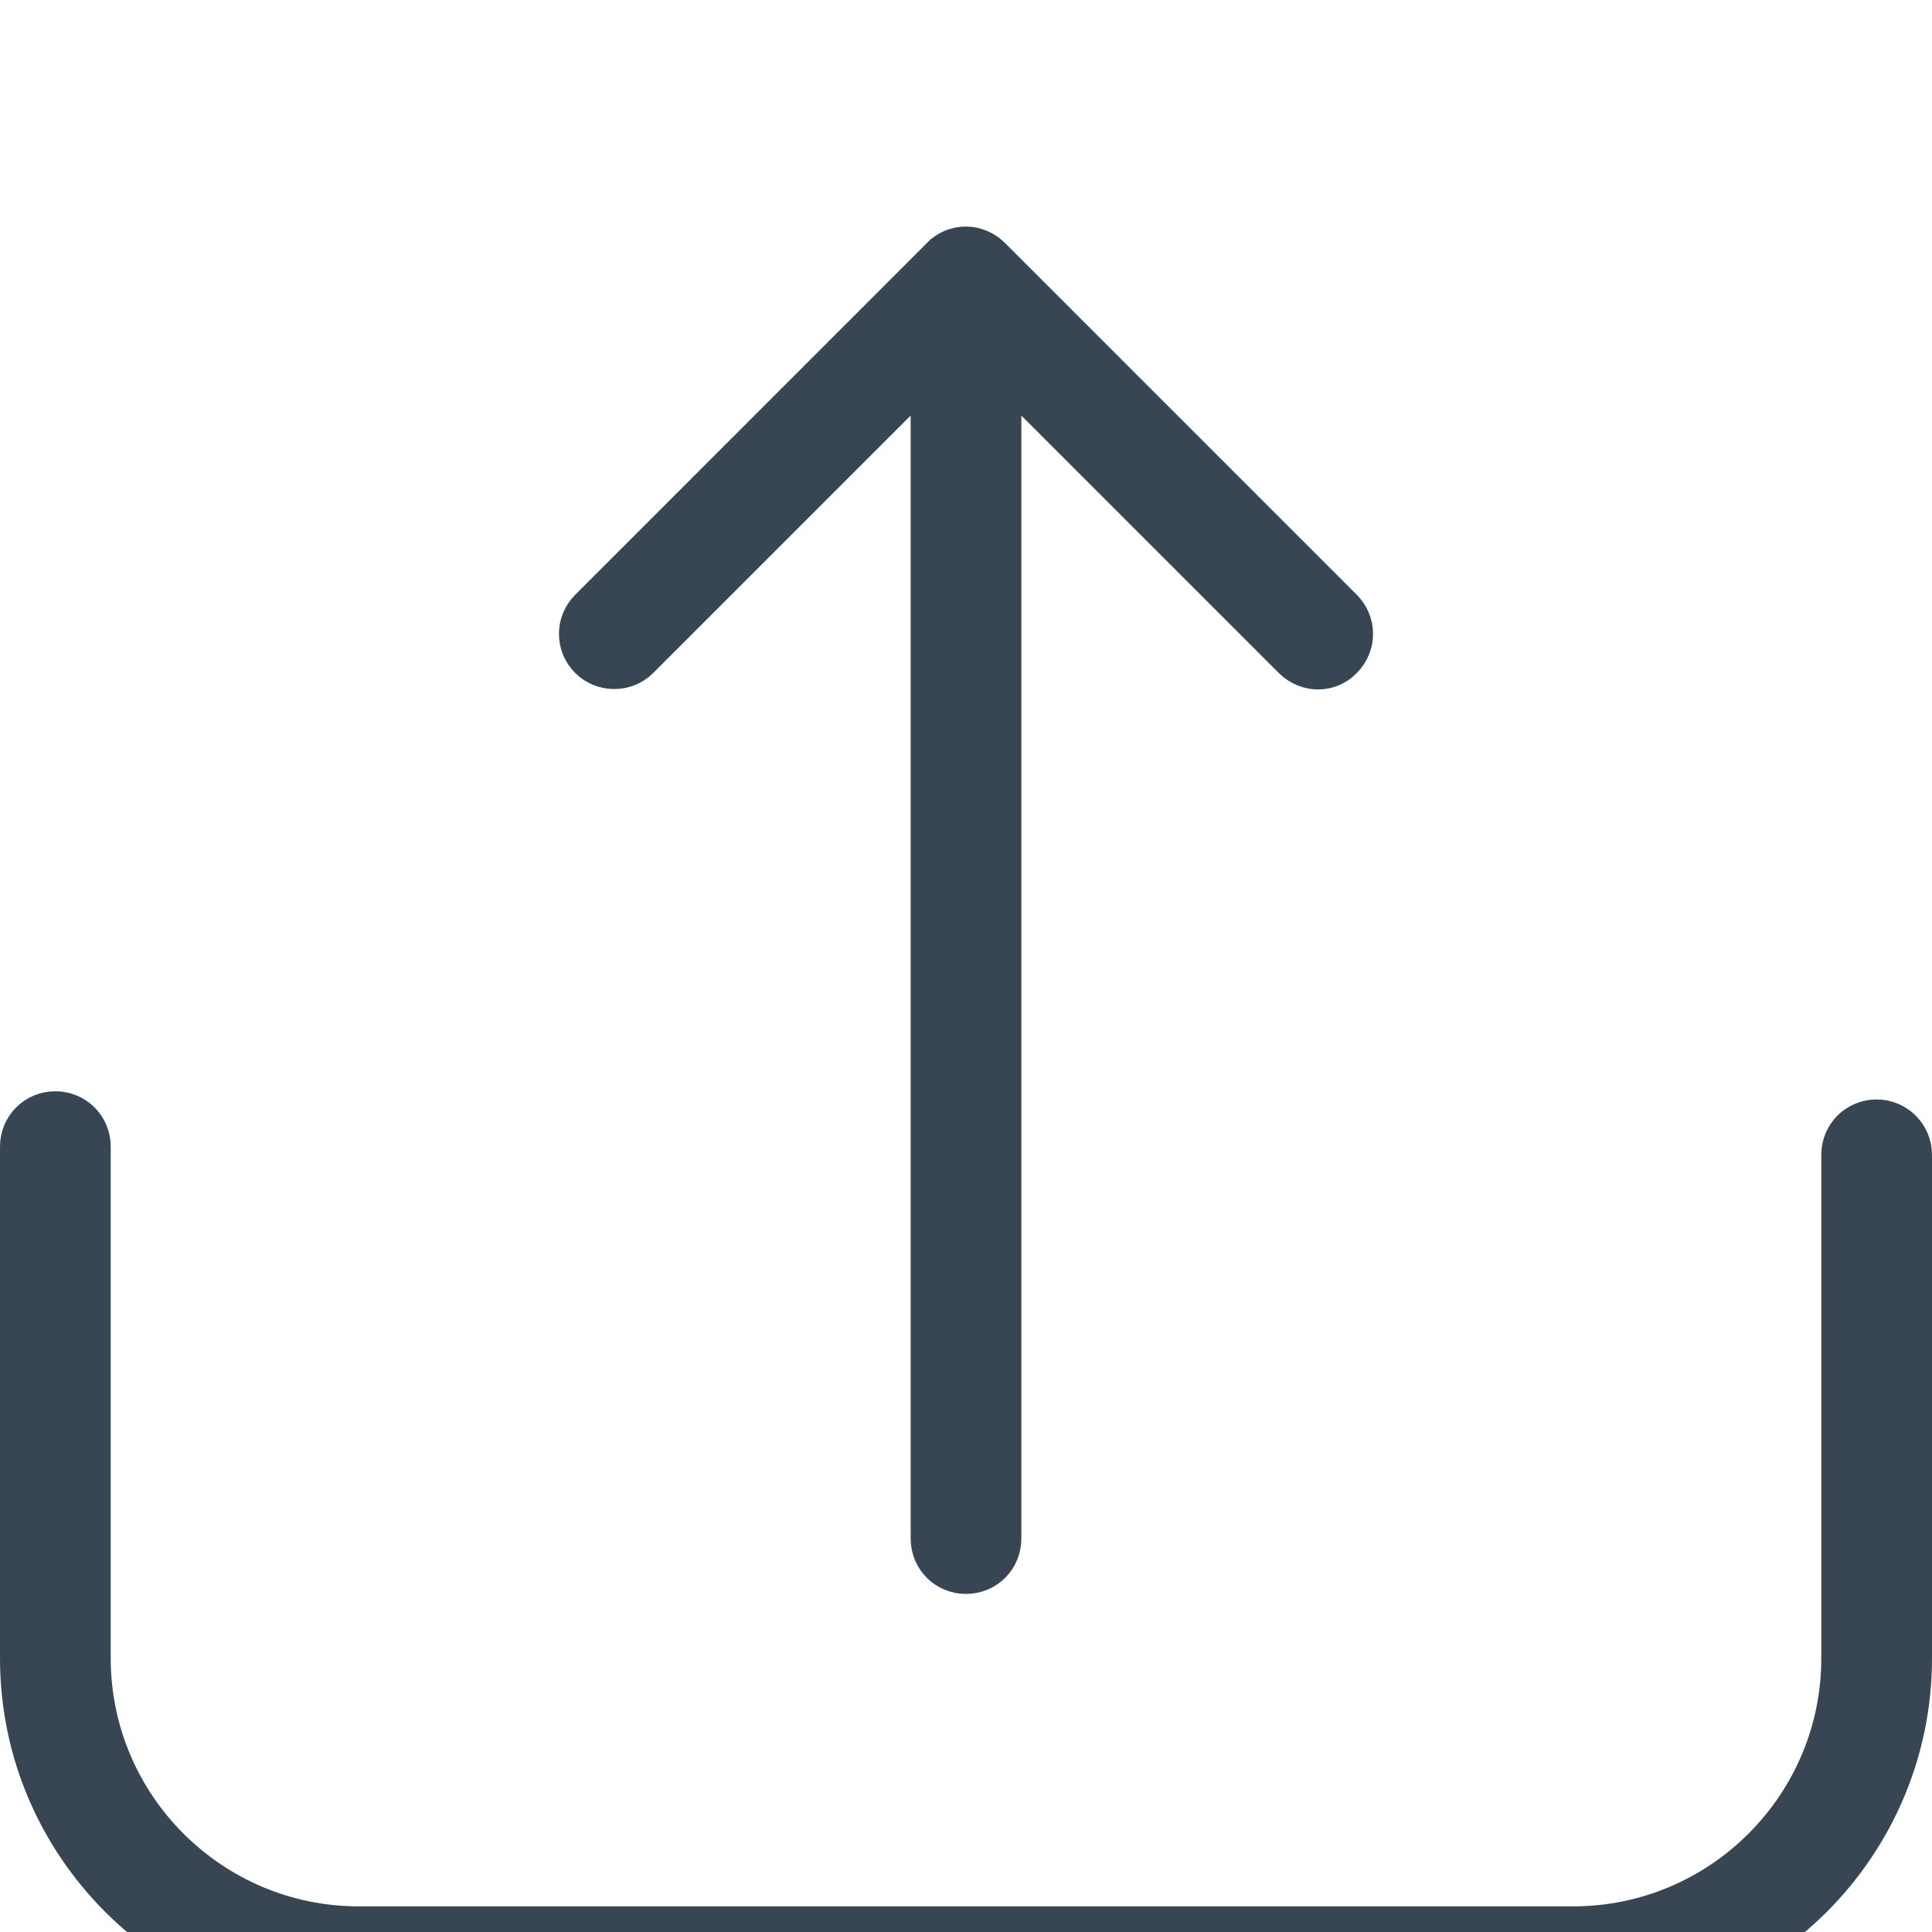 <svg width="62" height="62" viewBox="0 0 62 62" fill="none" xmlns="http://www.w3.org/2000/svg">
<g clip-path="url(#clip0)">
<g filter="url(#filter0_d)">
<path d="M58.947 32.059C58.947 31.348 59.513 30.783 60.224 30.783C60.932 30.783 61.5 31.359 61.5 32.059V48.217C61.5 54.283 56.566 59.23 50.487 59.23H11.513C5.447 59.23 0.5 54.296 0.5 48.217V31.796C0.5 31.085 1.066 30.52 1.776 30.52C2.487 30.52 3.053 31.085 3.053 31.796V48.217C3.053 52.874 6.842 56.677 11.513 56.677H50.487C55.144 56.677 58.947 52.888 58.947 48.217V32.059Z" fill="#384653" stroke="#384653"/>
<path d="M29.724 8.335V7.128L28.87 7.982L20.607 16.245C20.118 16.734 19.303 16.734 18.814 16.245C18.312 15.743 18.312 14.941 18.814 14.439L30.103 3.149L30.104 3.149L30.11 3.142C30.342 2.901 30.658 2.77 31 2.77C31.322 2.77 31.657 2.91 31.896 3.149L43.186 14.439C43.688 14.941 43.688 15.743 43.186 16.245L43.186 16.245L43.179 16.252C42.937 16.503 42.623 16.625 42.289 16.625C41.975 16.625 41.642 16.494 41.393 16.245L33.13 7.982L32.276 7.128V8.335V44.375C32.276 45.086 31.711 45.651 31 45.651C30.289 45.651 29.724 45.086 29.724 44.375V8.335Z" fill="#384653" stroke="#384653"/>
</g>
</g>
<defs>
<filter id="filter0_d" x="-10" y="-2.73" width="82" height="77.46" filterUnits="userSpaceOnUse" color-interpolation-filters="sRGB">
<feFlood flood-opacity="0" result="BackgroundImageFix"/>
<feColorMatrix in="SourceAlpha" type="matrix" values="0 0 0 0 0 0 0 0 0 0 0 0 0 0 0 0 0 0 127 0"/>
<feOffset dy="5"/>
<feGaussianBlur stdDeviation="5"/>
<feColorMatrix type="matrix" values="0 0 0 0 0 0 0 0 0 0 0 0 0 0 0 0 0 0 0.25 0"/>
<feBlend mode="normal" in2="BackgroundImageFix" result="effect1_dropShadow"/>
<feBlend mode="normal" in="SourceGraphic" in2="effect1_dropShadow" result="shape"/>
</filter>
<clipPath id="clip0">
<rect width="62" height="62" fill="white"/>
</clipPath>
</defs>
</svg>
